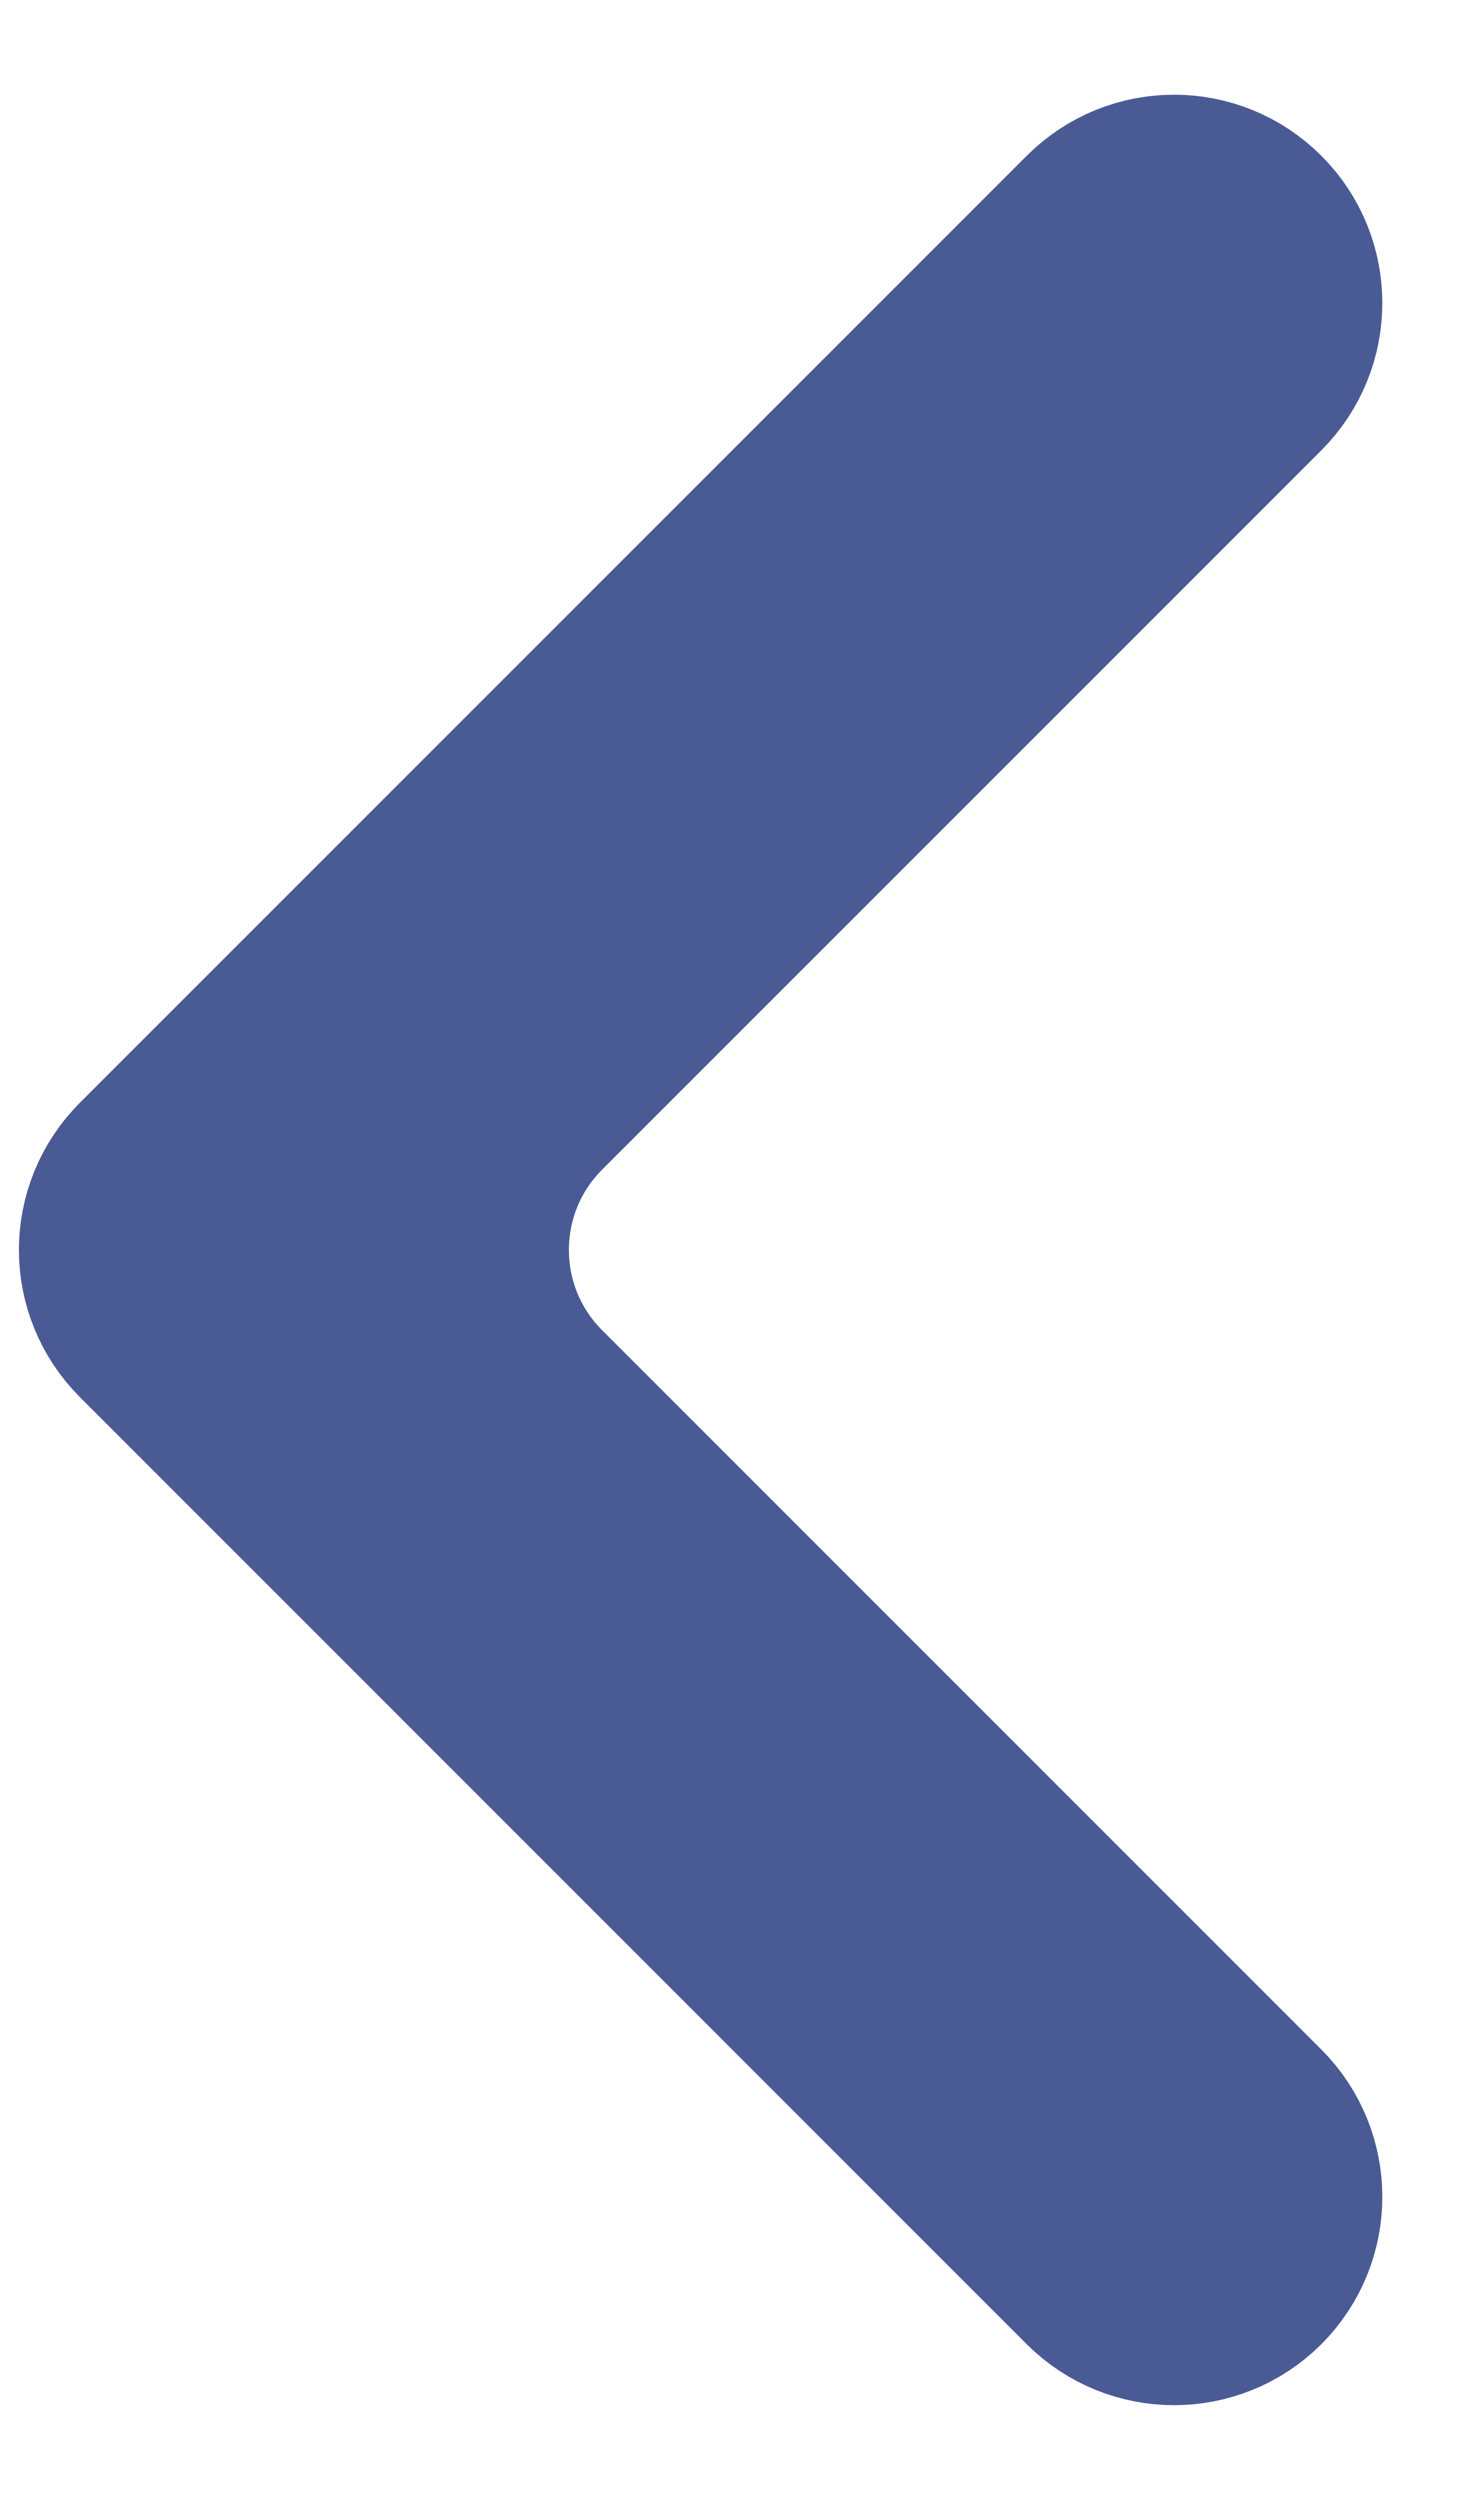 <svg width="13" height="22" viewBox="0 0 13 22" fill="none" xmlns="http://www.w3.org/2000/svg">
<path fill-rule="evenodd" clip-rule="evenodd" d="M9.744 2.078C10.07 1.752 10.597 1.752 10.923 2.078C11.248 2.403 11.248 2.93 10.923 3.256L4.593 9.586C3.812 10.367 3.812 11.633 4.593 12.414L10.923 18.744C11.248 19.07 11.248 19.597 10.923 19.923C10.597 20.248 10.07 20.248 9.744 19.923L1.411 11.589C1.085 11.263 1.085 10.737 1.411 10.411L9.744 2.078Z" fill="#4A5A95" stroke="#4A5A95" stroke-width="2"/>
</svg>
